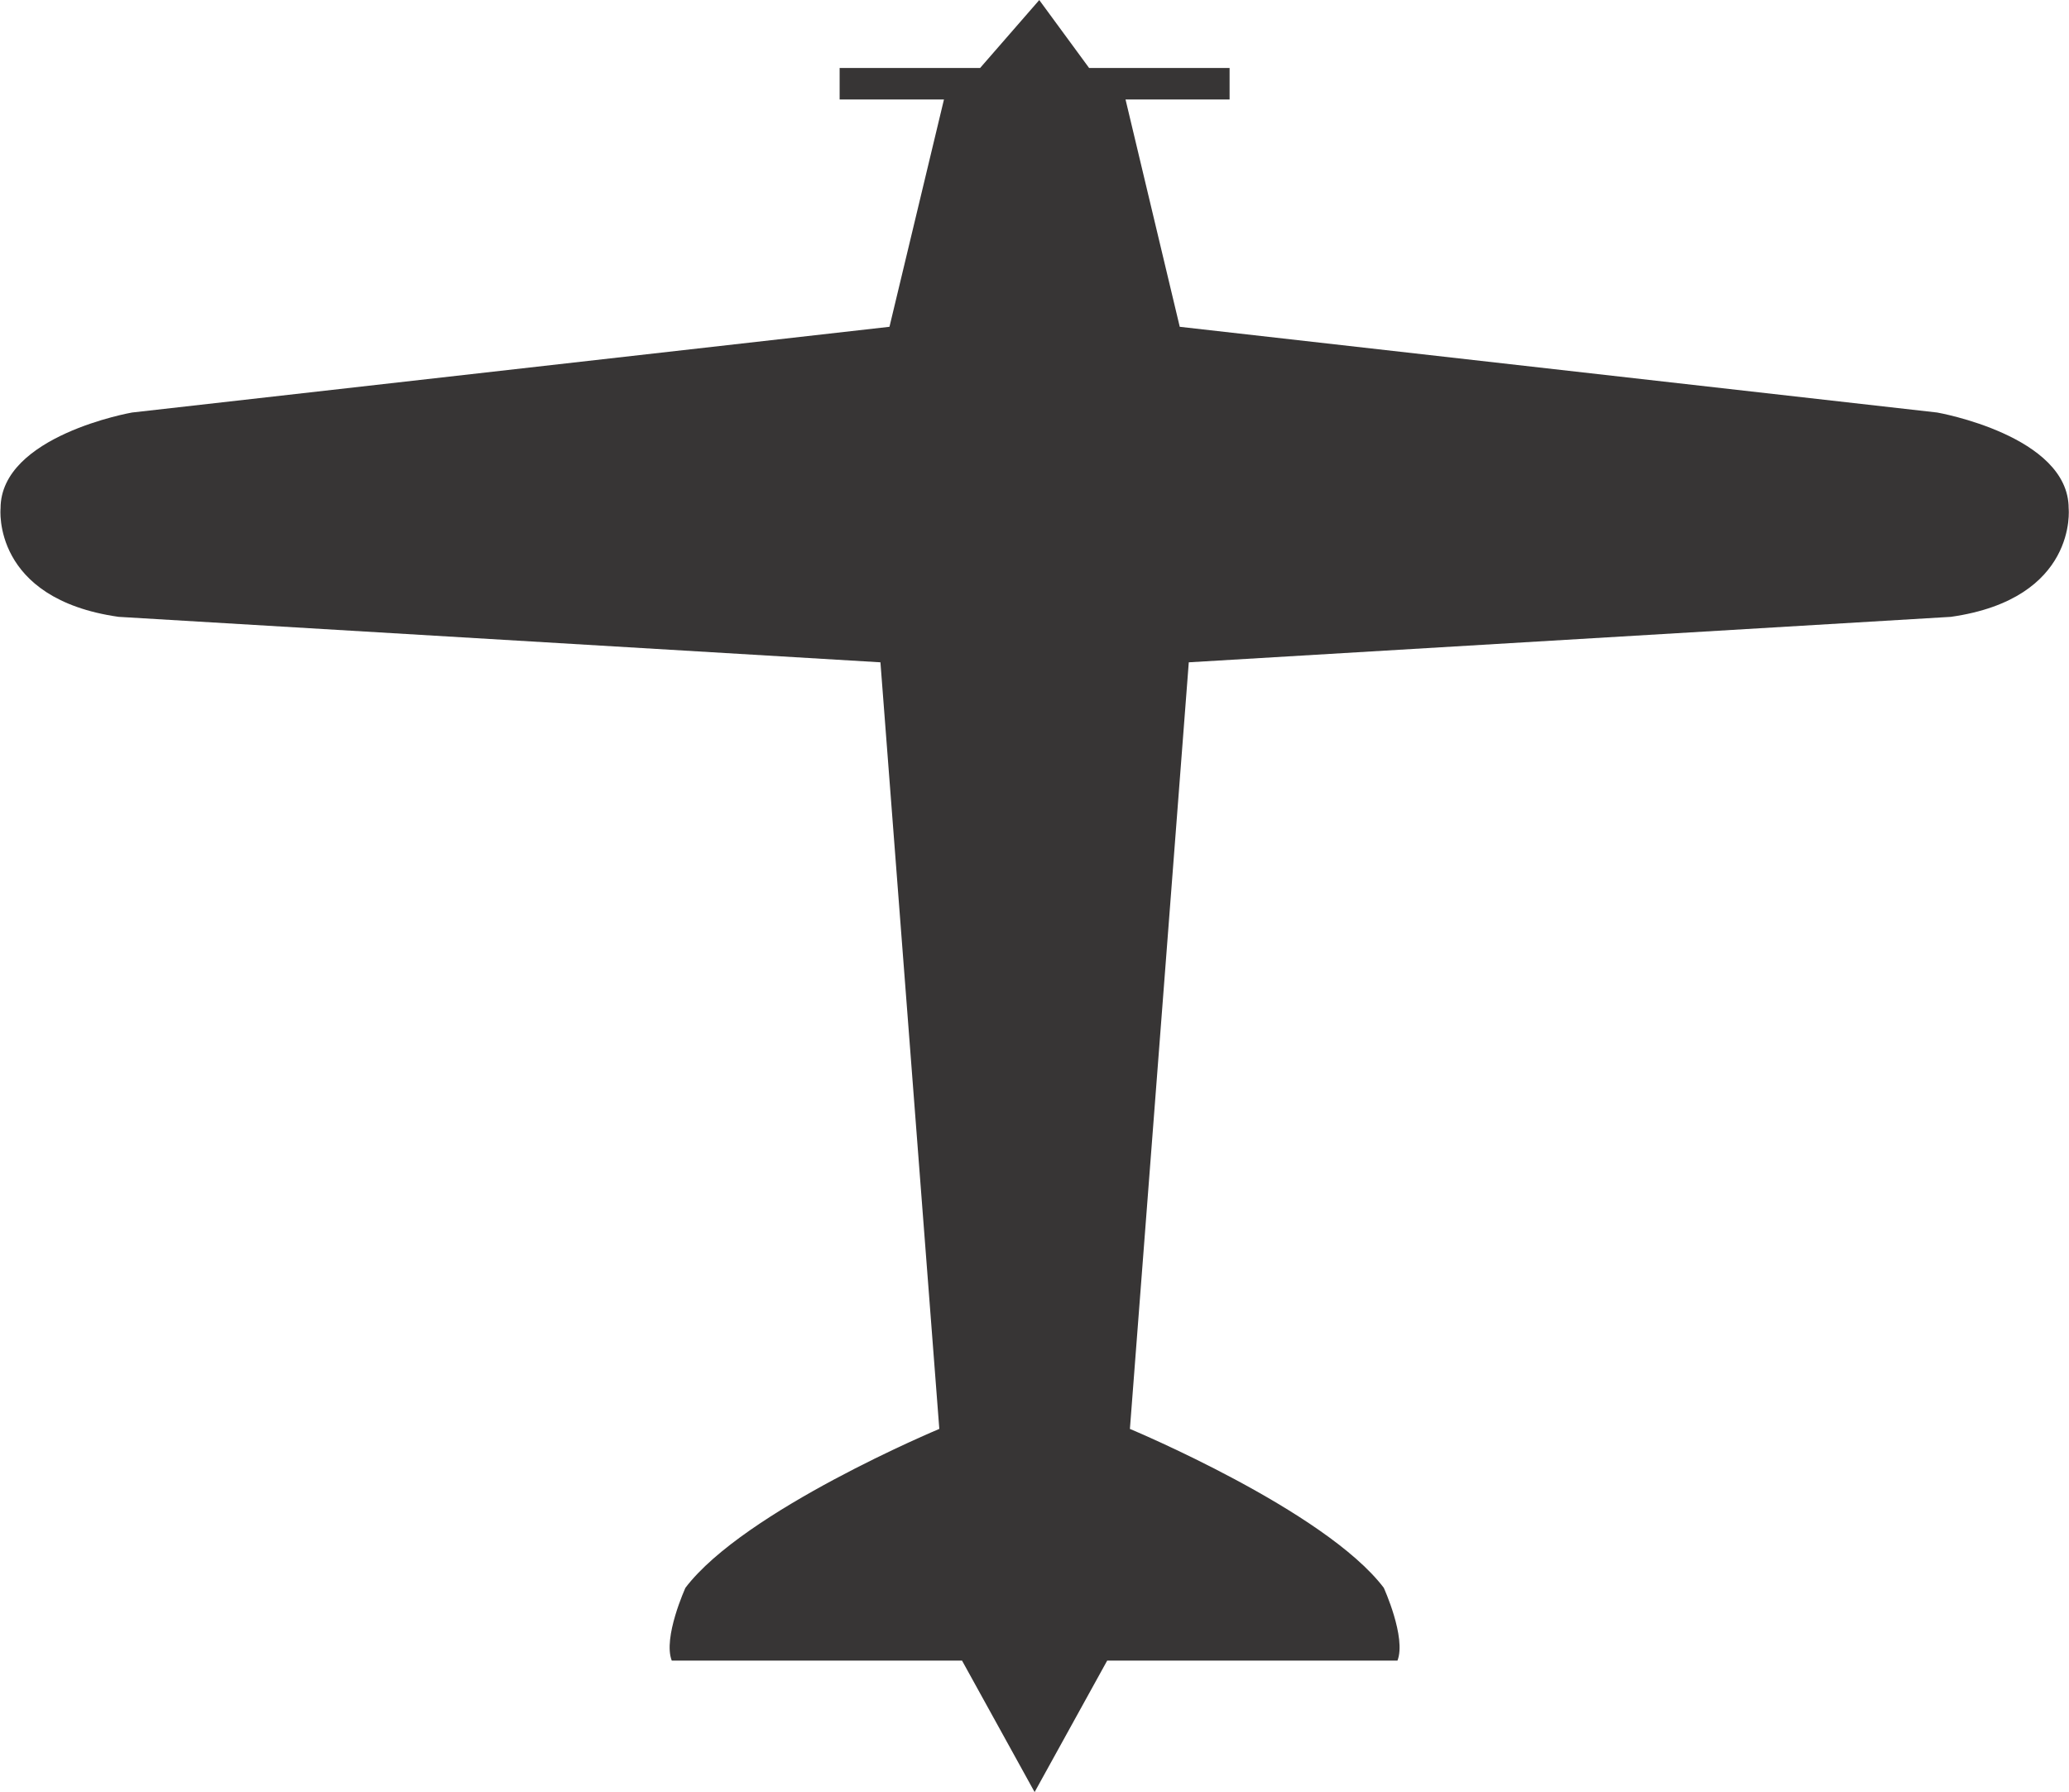 <?xml version="1.0" encoding="UTF-8" standalone="no"?>
<!-- Created with Inkscape (http://www.inkscape.org/) -->

<svg
   xmlns:dc="http://purl.org/dc/elements/1.1/"
   xmlns:cc="http://creativecommons.org/ns#"
   xmlns:rdf="http://www.w3.org/1999/02/22-rdf-syntax-ns#"
   xmlns:svg="http://www.w3.org/2000/svg"
   xmlns="http://www.w3.org/2000/svg"
   xmlns:sodipodi="http://sodipodi.sourceforge.net/DTD/sodipodi-0.dtd"
   xmlns:inkscape="http://www.inkscape.org/namespaces/inkscape"
   width="2.665mm"
   height="2.308mm"
   viewBox="0 0 9.441 8.179"
   id="svg12116"
   version="1.1"
   inkscape:version="0.91 r13725"
   sodipodi:docname="Airfield.svg">
  <defs
     id="defs12118" />
  <sodipodi:namedview
     id="base"
     pagecolor="#ffffff"
     bordercolor="#666666"
     borderopacity="1.0"
     inkscape:pageopacity="0.0"
     inkscape:pageshadow="2"
     inkscape:zoom="0.35"
     inkscape:cx="-467.42219"
     inkscape:cy="-10.196335"
     inkscape:document-units="px"
     inkscape:current-layer="layer1"
     showgrid="false"
     fit-margin-top="0"
     fit-margin-left="0"
     fit-margin-right="0"
     fit-margin-bottom="0"
     inkscape:window-width="690"
     inkscape:window-height="405"
     inkscape:window-x="130"
     inkscape:window-y="130"
     inkscape:window-maximized="0" />
  <g
     inkscape:label="Layer 1"
     inkscape:groupmode="layer"
     id="layer1"
     transform="translate(-415.279,-513.987)">
    <g
       id="g3446"
       transform="matrix(1.25,0,0,-1.25,420,522.166)">
      <path
         d="m 0,0 -0.265,0.48 -1.06,0 c -0.033,0.084 0.05,0.266 0.05,0.266 0.215,0.283 0.927,0.58 0.927,0.58 l -0.215,2.799 -2.782,0.166 c -0.464,0.066 -0.431,0.396 -0.431,0.396 0,0.266 0.48,0.35 0.48,0.35 l 2.766,0.313 0.199,0.83 -0.381,0 0,0.115 0.513,0 0.216,0.248 0.182,-0.248 0.513,0 0,-0.115 -0.38,0 L 0.53,5.35 3.296,5.037 c 0,0 0.48,-0.084 0.48,-0.35 0,0 0.034,-0.33 -0.43,-0.396 L 0.563,4.125 0.348,1.326 c 0,0 0.712,-0.297 0.927,-0.58 0,0 0.083,-0.182 0.05,-0.266 l -1.06,0 L 0,0"
         style="fill:#373535;fill-opacity:1;fill-rule:nonzero;stroke:none"
         id="path3448"
         inkscape:connector-curvature="0" />
    </g>
  </g>
</svg>
